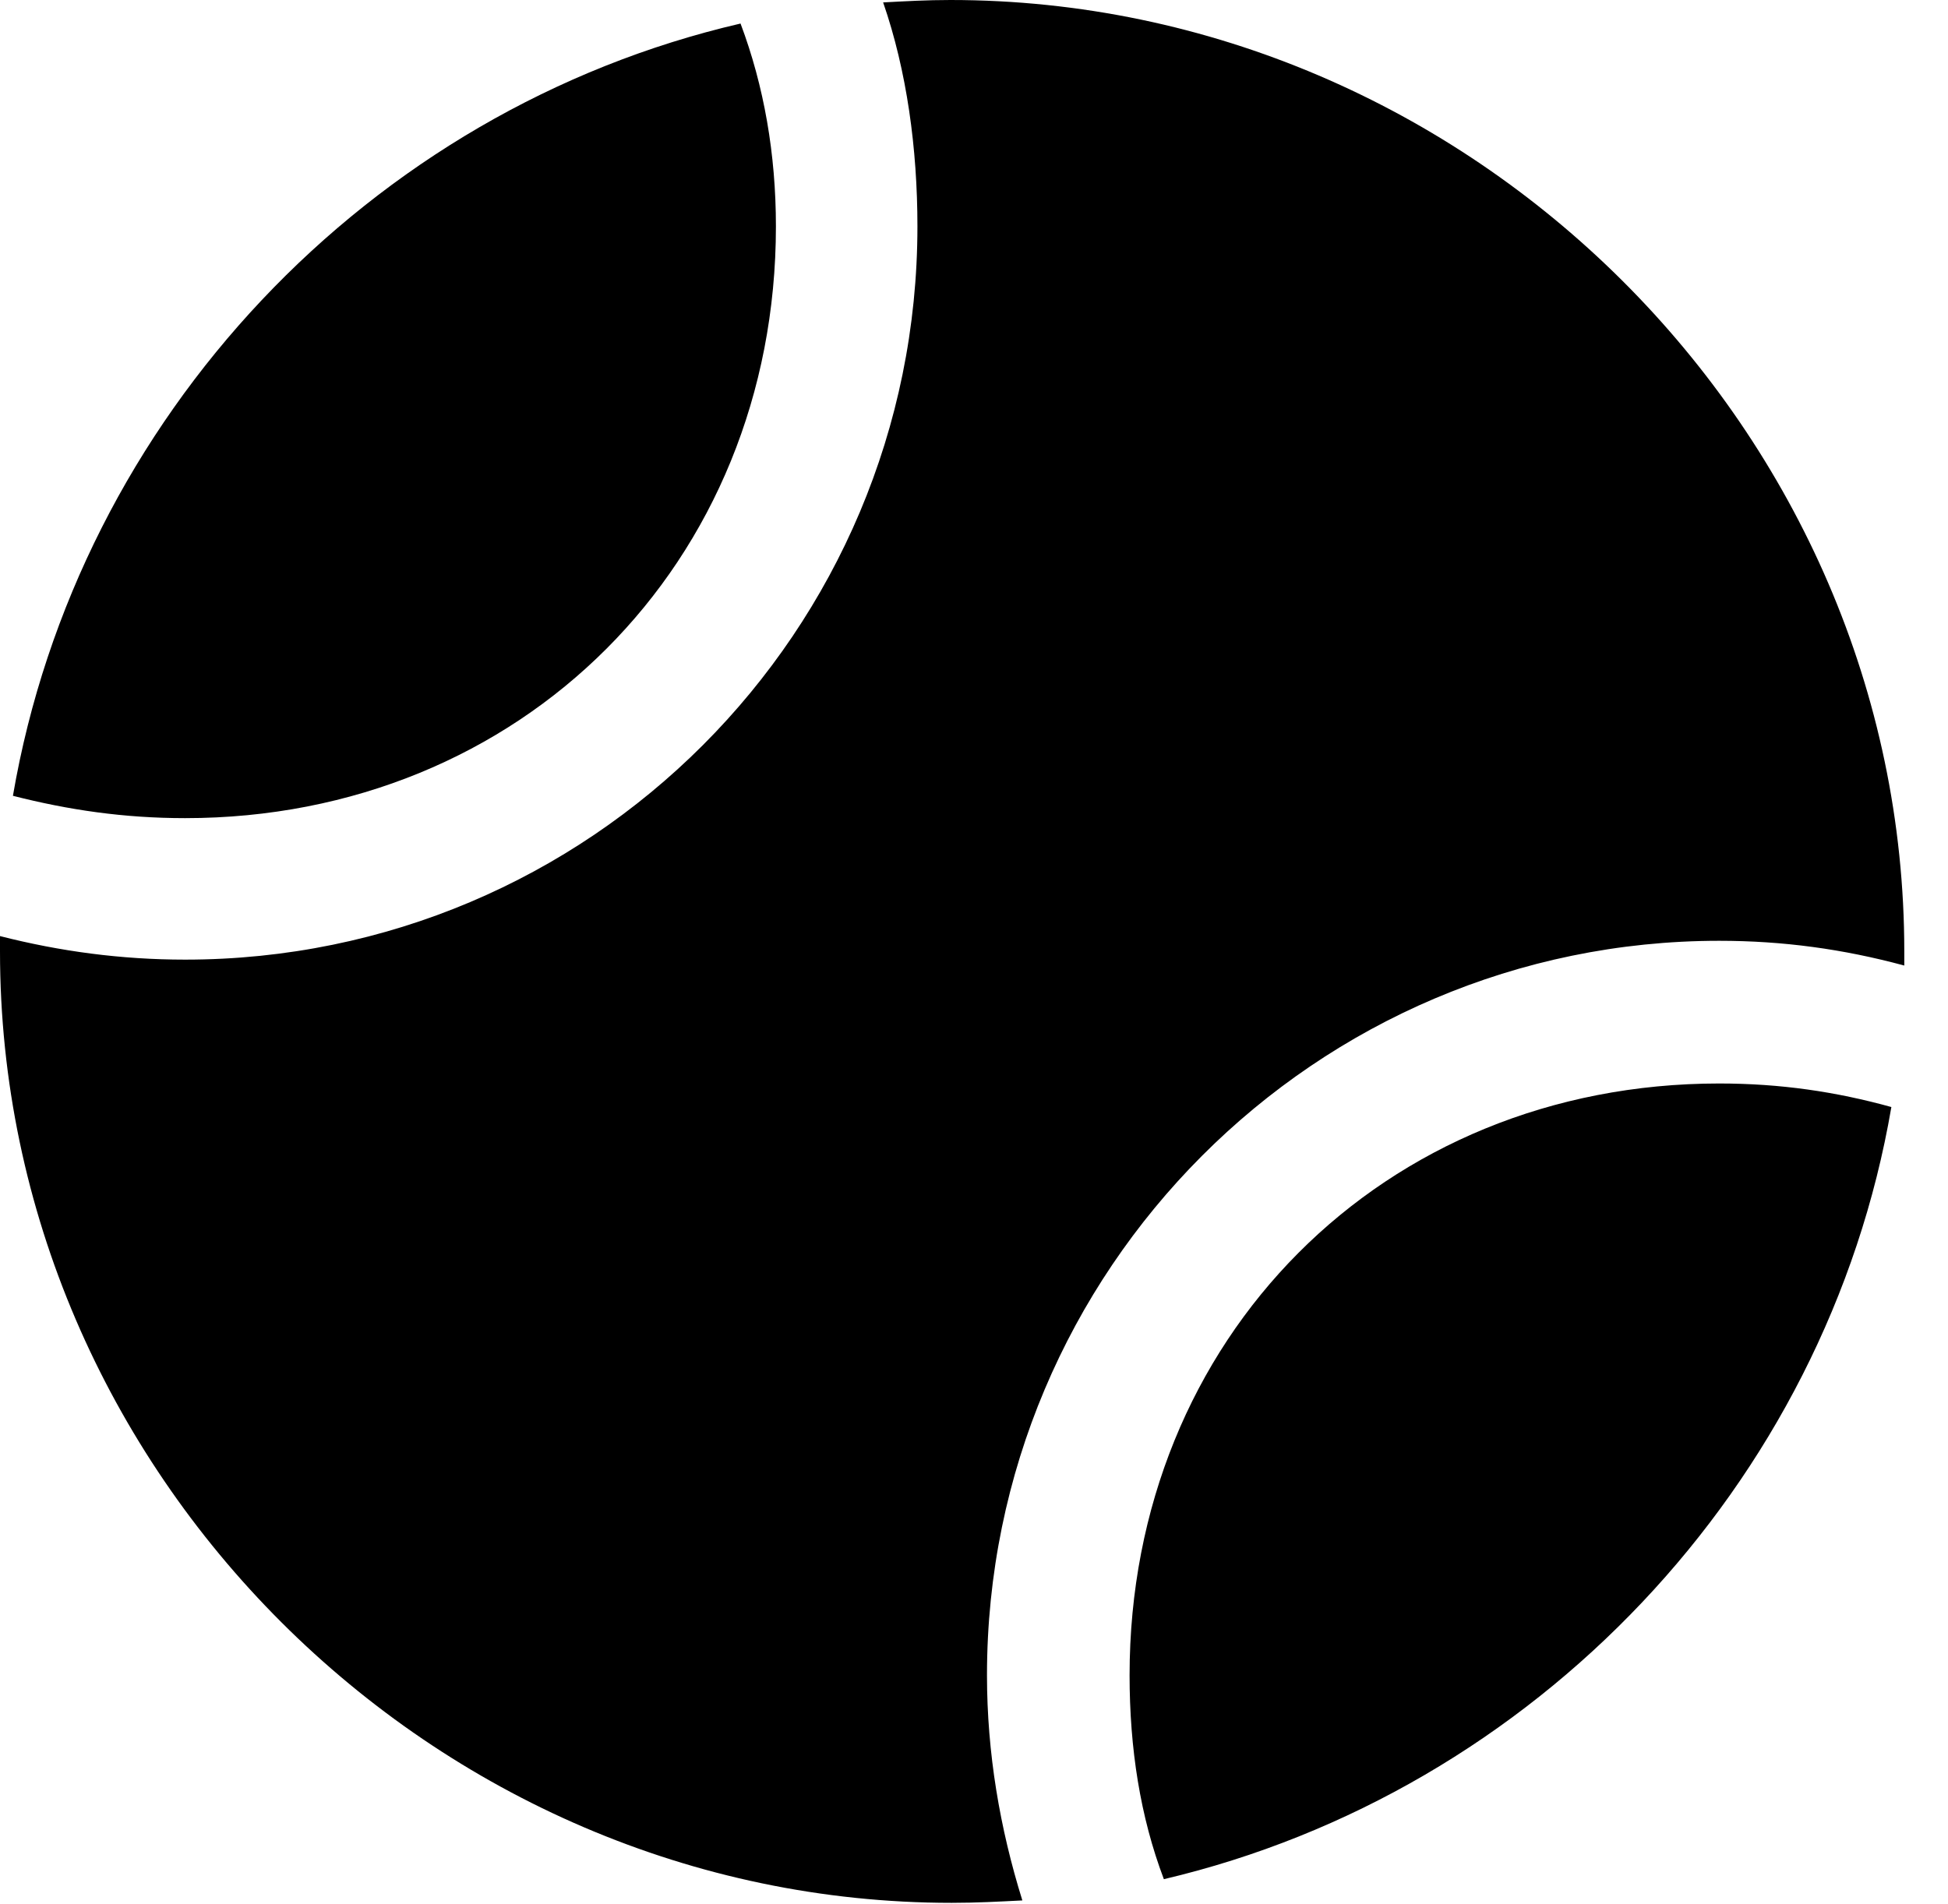 <svg version="1.1" xmlns="http://www.w3.org/2000/svg" xmlns:xlink="http://www.w3.org/1999/xlink" width="16.133" height="15.771" viewBox="0 0 16.133 15.771">
 <g>
  <rect height="15.771" opacity="0" width="16.133" x="0" y="0"/>
  <path d="M0.107 6.592C0.566 6.709 1.025 6.777 1.533 6.777C4.316 6.777 6.426 4.668 6.426 1.875C6.426 1.279 6.328 0.713 6.133 0.195C3.057 0.908 0.645 3.457 0.107 6.592ZM7.881 15.762C8.086 15.762 8.271 15.752 8.467 15.742C8.281 15.146 8.174 14.521 8.174 13.877C8.174 10.518 10.898 7.793 14.238 7.793C14.766 7.793 15.264 7.861 15.771 7.998C15.771 7.959 15.771 7.92 15.771 7.881C15.771 3.574 12.178 0 7.871 0C7.676 0 7.5 0.01 7.314 0.02C7.51 0.586 7.598 1.23 7.598 1.875C7.598 5.234 4.883 7.949 1.533 7.949C1.006 7.949 0.498 7.881 0 7.754C0 7.803 0 7.842 0 7.881C0 12.188 3.584 15.762 7.881 15.762ZM9.639 15.566C12.705 14.844 15.127 12.305 15.664 9.17C15.205 9.043 14.746 8.975 14.238 8.975C11.455 8.975 9.355 11.084 9.355 13.877C9.355 14.482 9.443 15.049 9.639 15.566Z" fill="currentColor"/>
 </g>
</svg>
